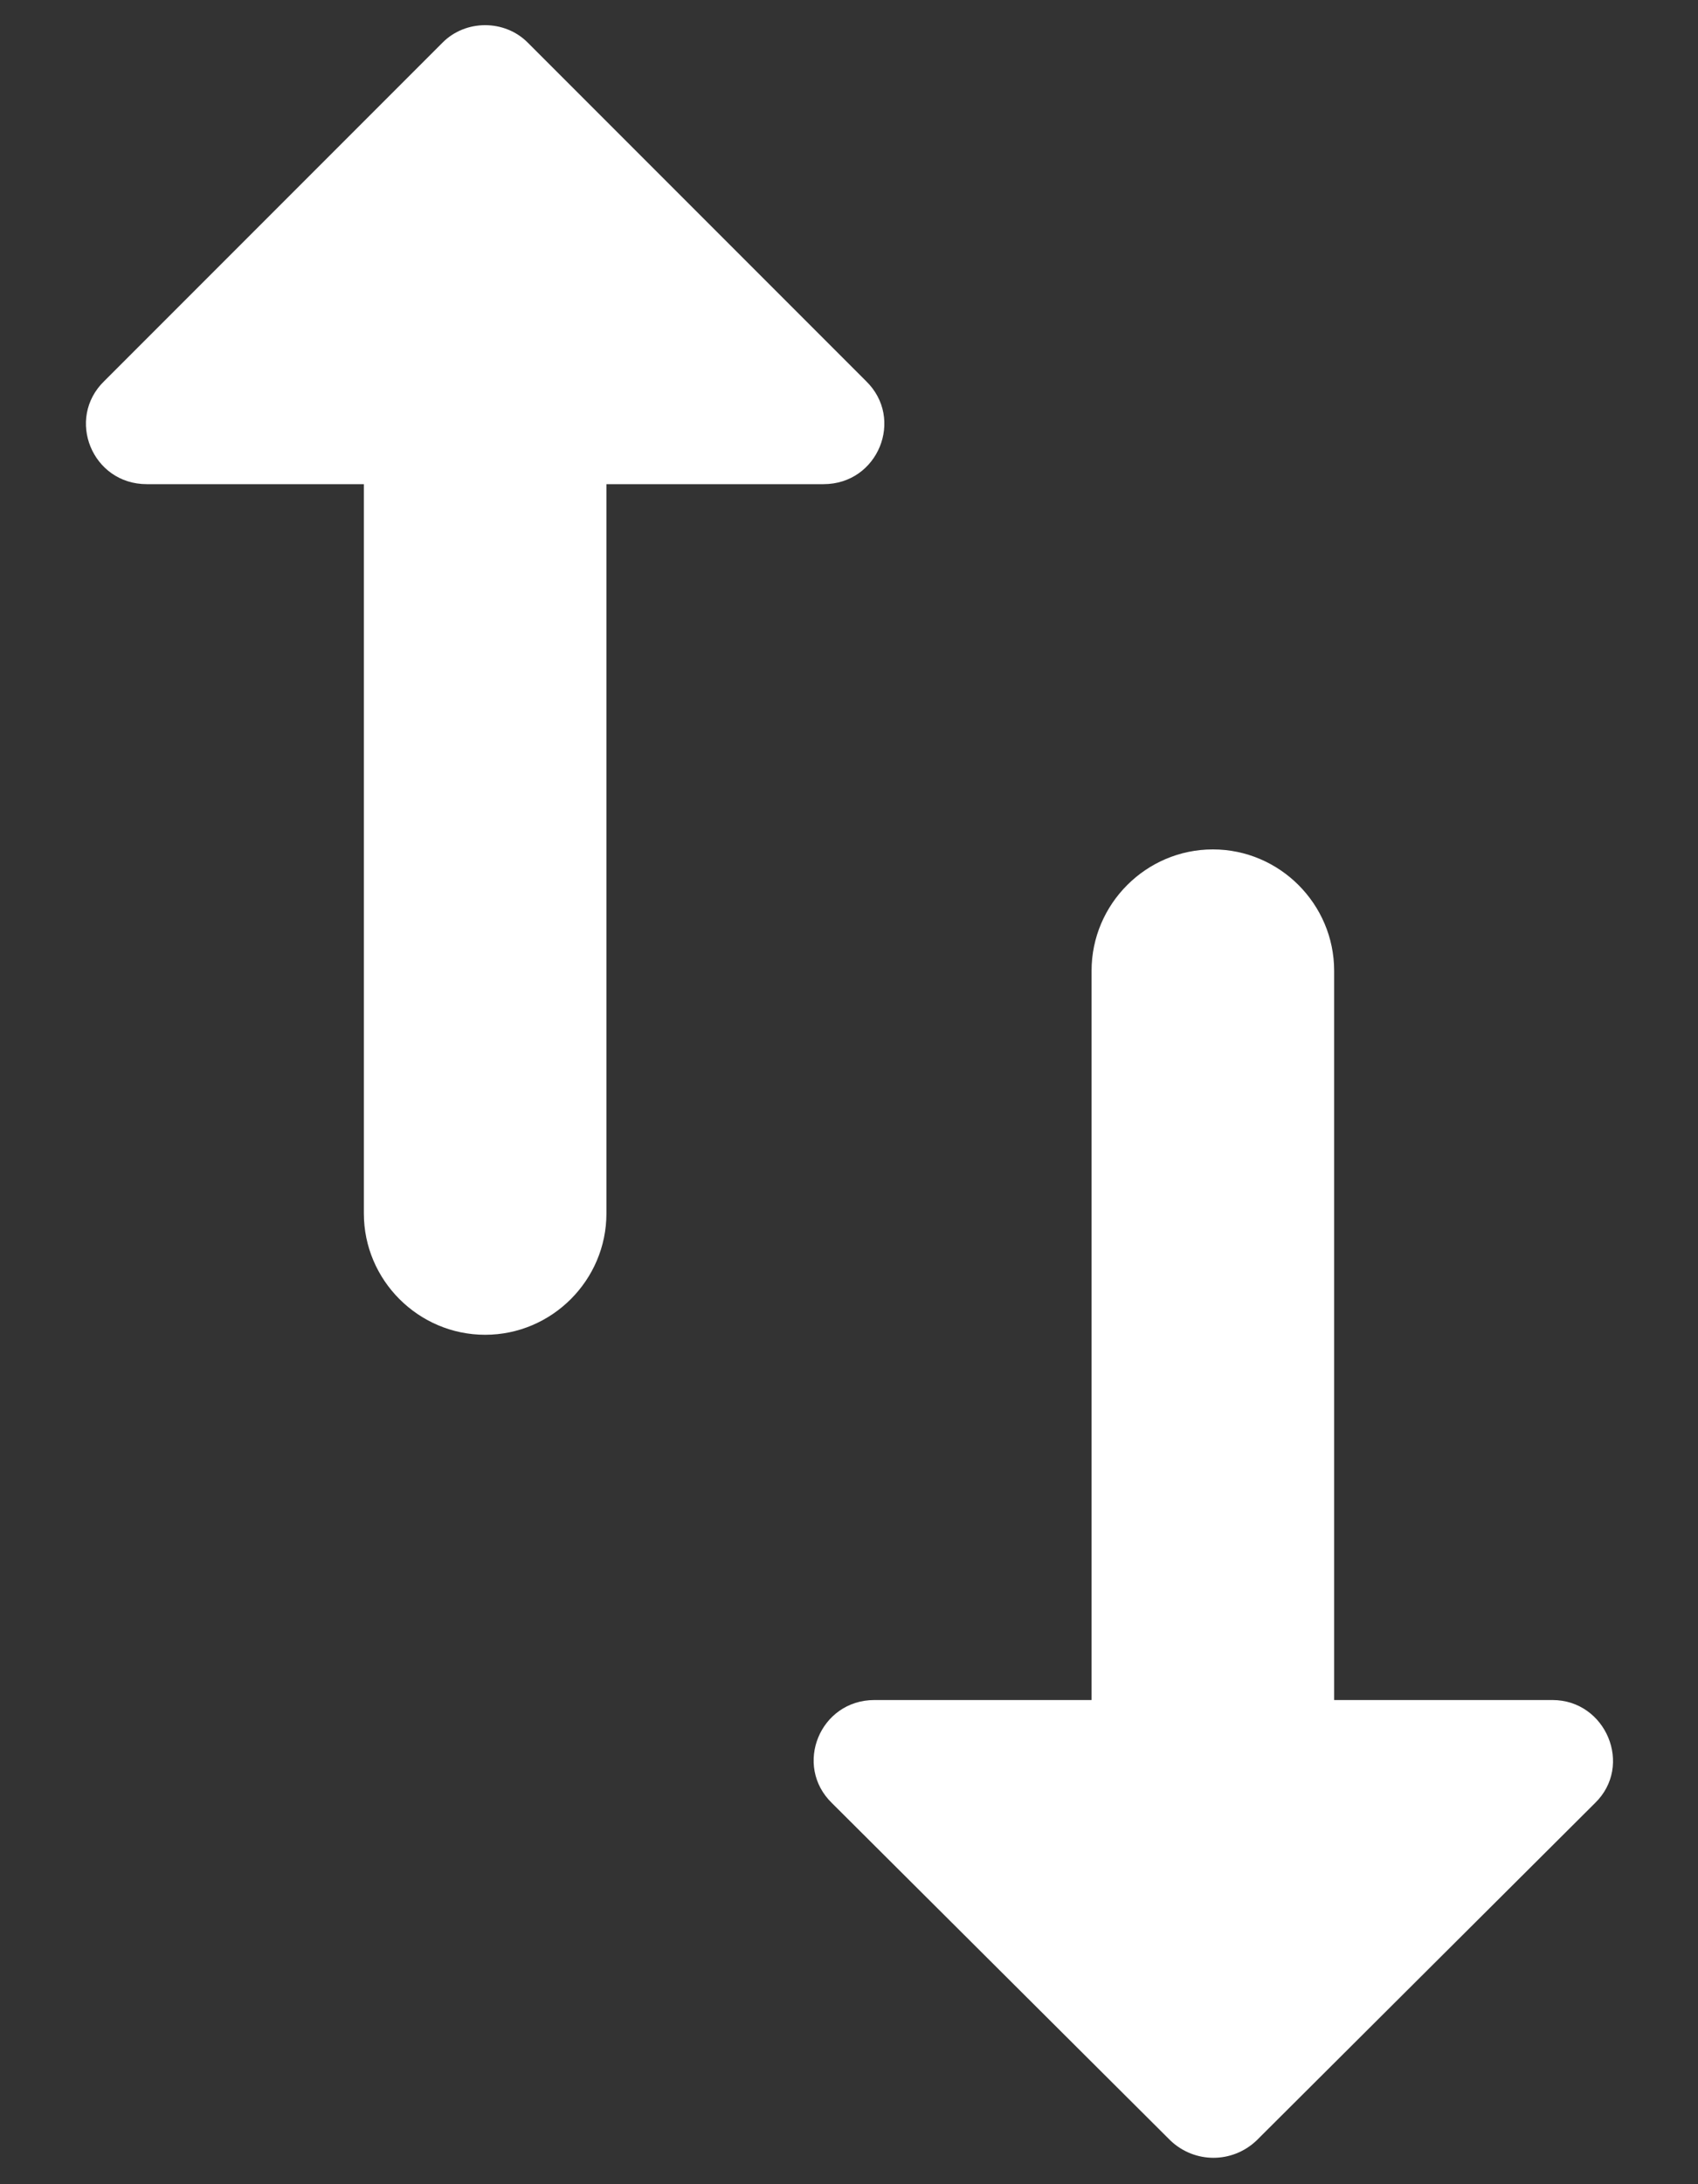 <?xml version="1.0" encoding="UTF-8"?>
<svg style="fill:#fff" width="14px" height="18px" viewBox="0 0 14 18" version="1.1" xmlns="http://www.w3.org/2000/svg" xmlns:xlink="http://www.w3.org/1999/xlink">
    <rect x="0" y="0" width="14" height="18" fill="#333333" stroke="none"/>
    <!-- Generator: Sketch 52.5 (67469) - http://www.bohemiancoding.com/sketch -->
    <title>import_export</title>
    <desc>Created with Sketch.</desc>
    <g  id="Icons" stroke="none" stroke-width="1" fill="none" fill-rule="evenodd">
        <g id="Rounded" transform="translate(-173, -1307)">
            <g id="Communication" transform="translate(100, 1162)">
                <g id="-Round-/-Communication-/-import_export" transform="translate(68, 142)">
                    <g>
                        <polygon  id="Path" points="0 0 24 0 24 24 0 24"></polygon>
                        <path style="fill:#fff" d="M8.65,3.35 L5.86,6.14 C5.54,6.45 5.76,6.99 6.21,6.99 L8,6.99 L8,13 C8,13.55 8.45,14 9,14 C9.55,14 10,13.55 10,13 L10,6.99 L11.79,6.99 C12.24,6.99 12.46,6.45 12.14,6.14 L9.35,3.35 C9.16,3.16 8.84,3.16 8.65,3.35 Z M16,17.01 L16,11 C16,10.45 15.55,10 15,10 C14.45,10 14,10.45 14,11 L14,17.01 L12.21,17.01 C11.76,17.01 11.54,17.55 11.86,17.86 L14.65,20.64 C14.85,20.83 15.16,20.83 15.36,20.64 L18.15,17.86 C18.47,17.55 18.24,17.01 17.8,17.01 L16,17.01 Z" id="🔹Icon-Color" fill="#fff"></path>
                    </g>
                </g>
            </g>
        </g>
    </g>
</svg>